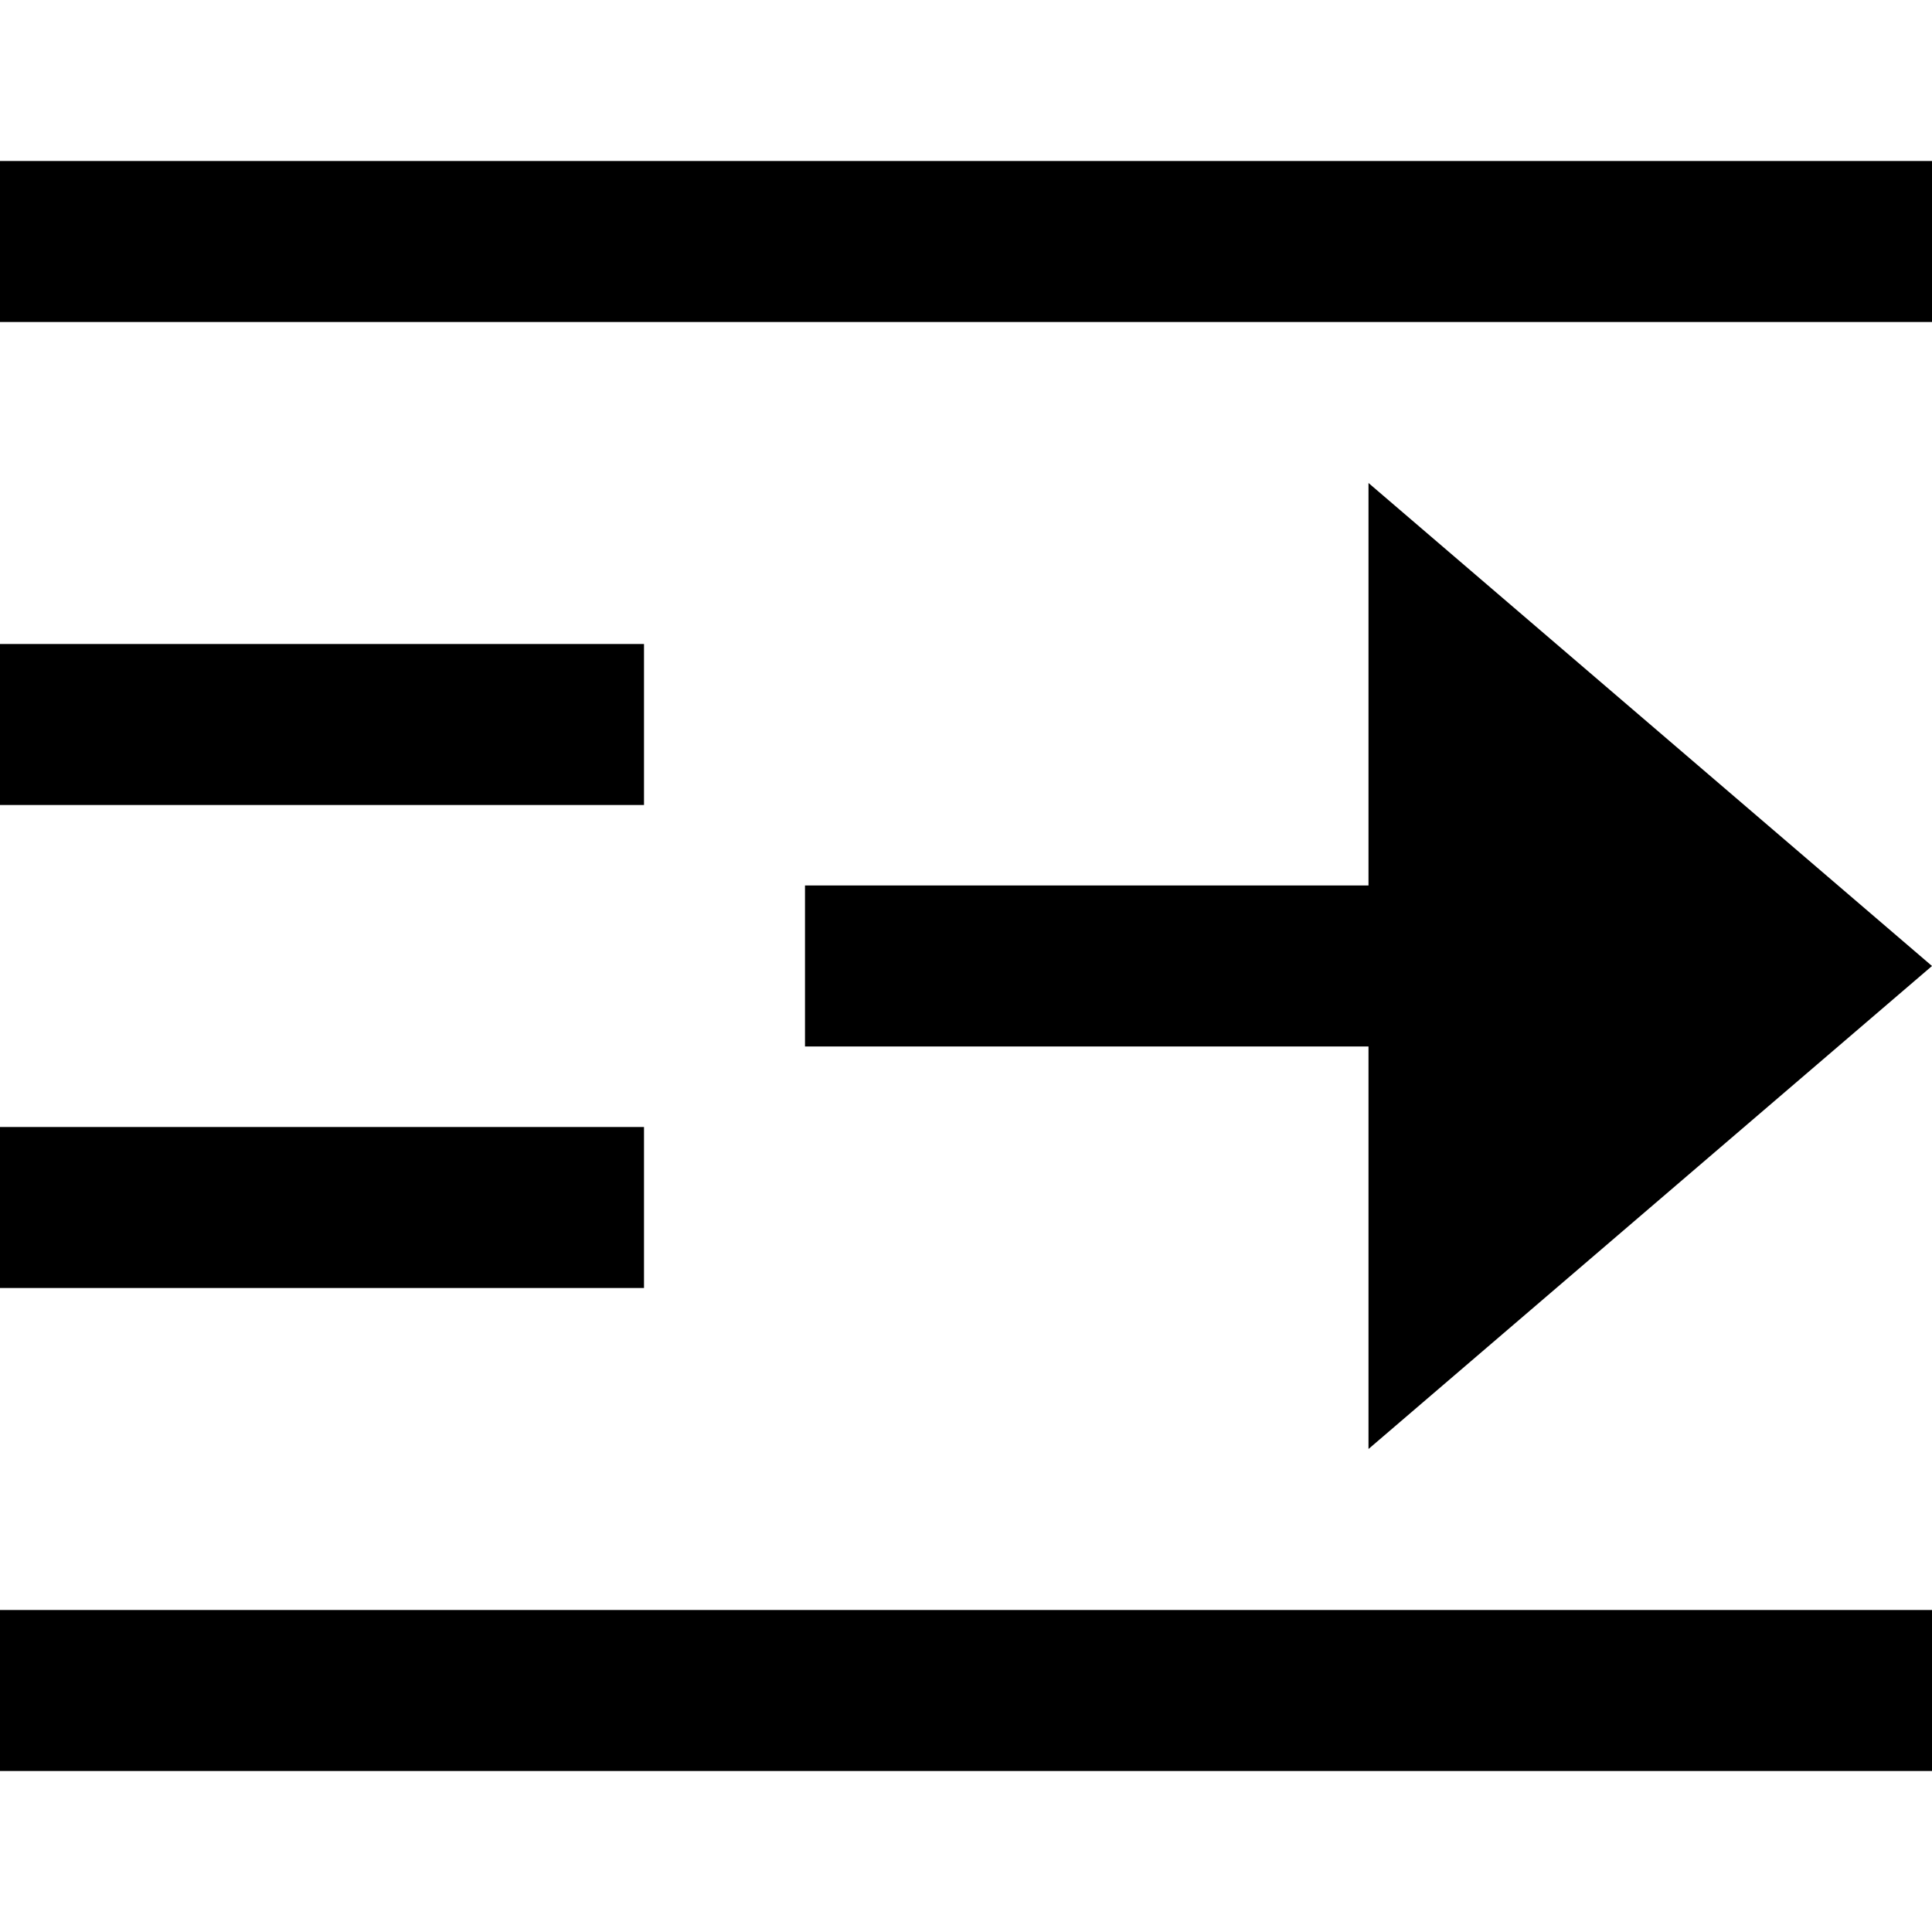<svg id="nc_icon" xmlns="http://www.w3.org/2000/svg" xml:space="preserve" viewBox="0 0 24 24"><g fill="currentColor" class="nc-icon-wrapper"><path d="M0 2h24v2H0zM0 20h24v2H0zM0 14h8v2H0zM0 8h8v2H0z"/><path d="m24 12-7-6v5h-7v2h7v5z" data-color="color-2"/></g></svg>
